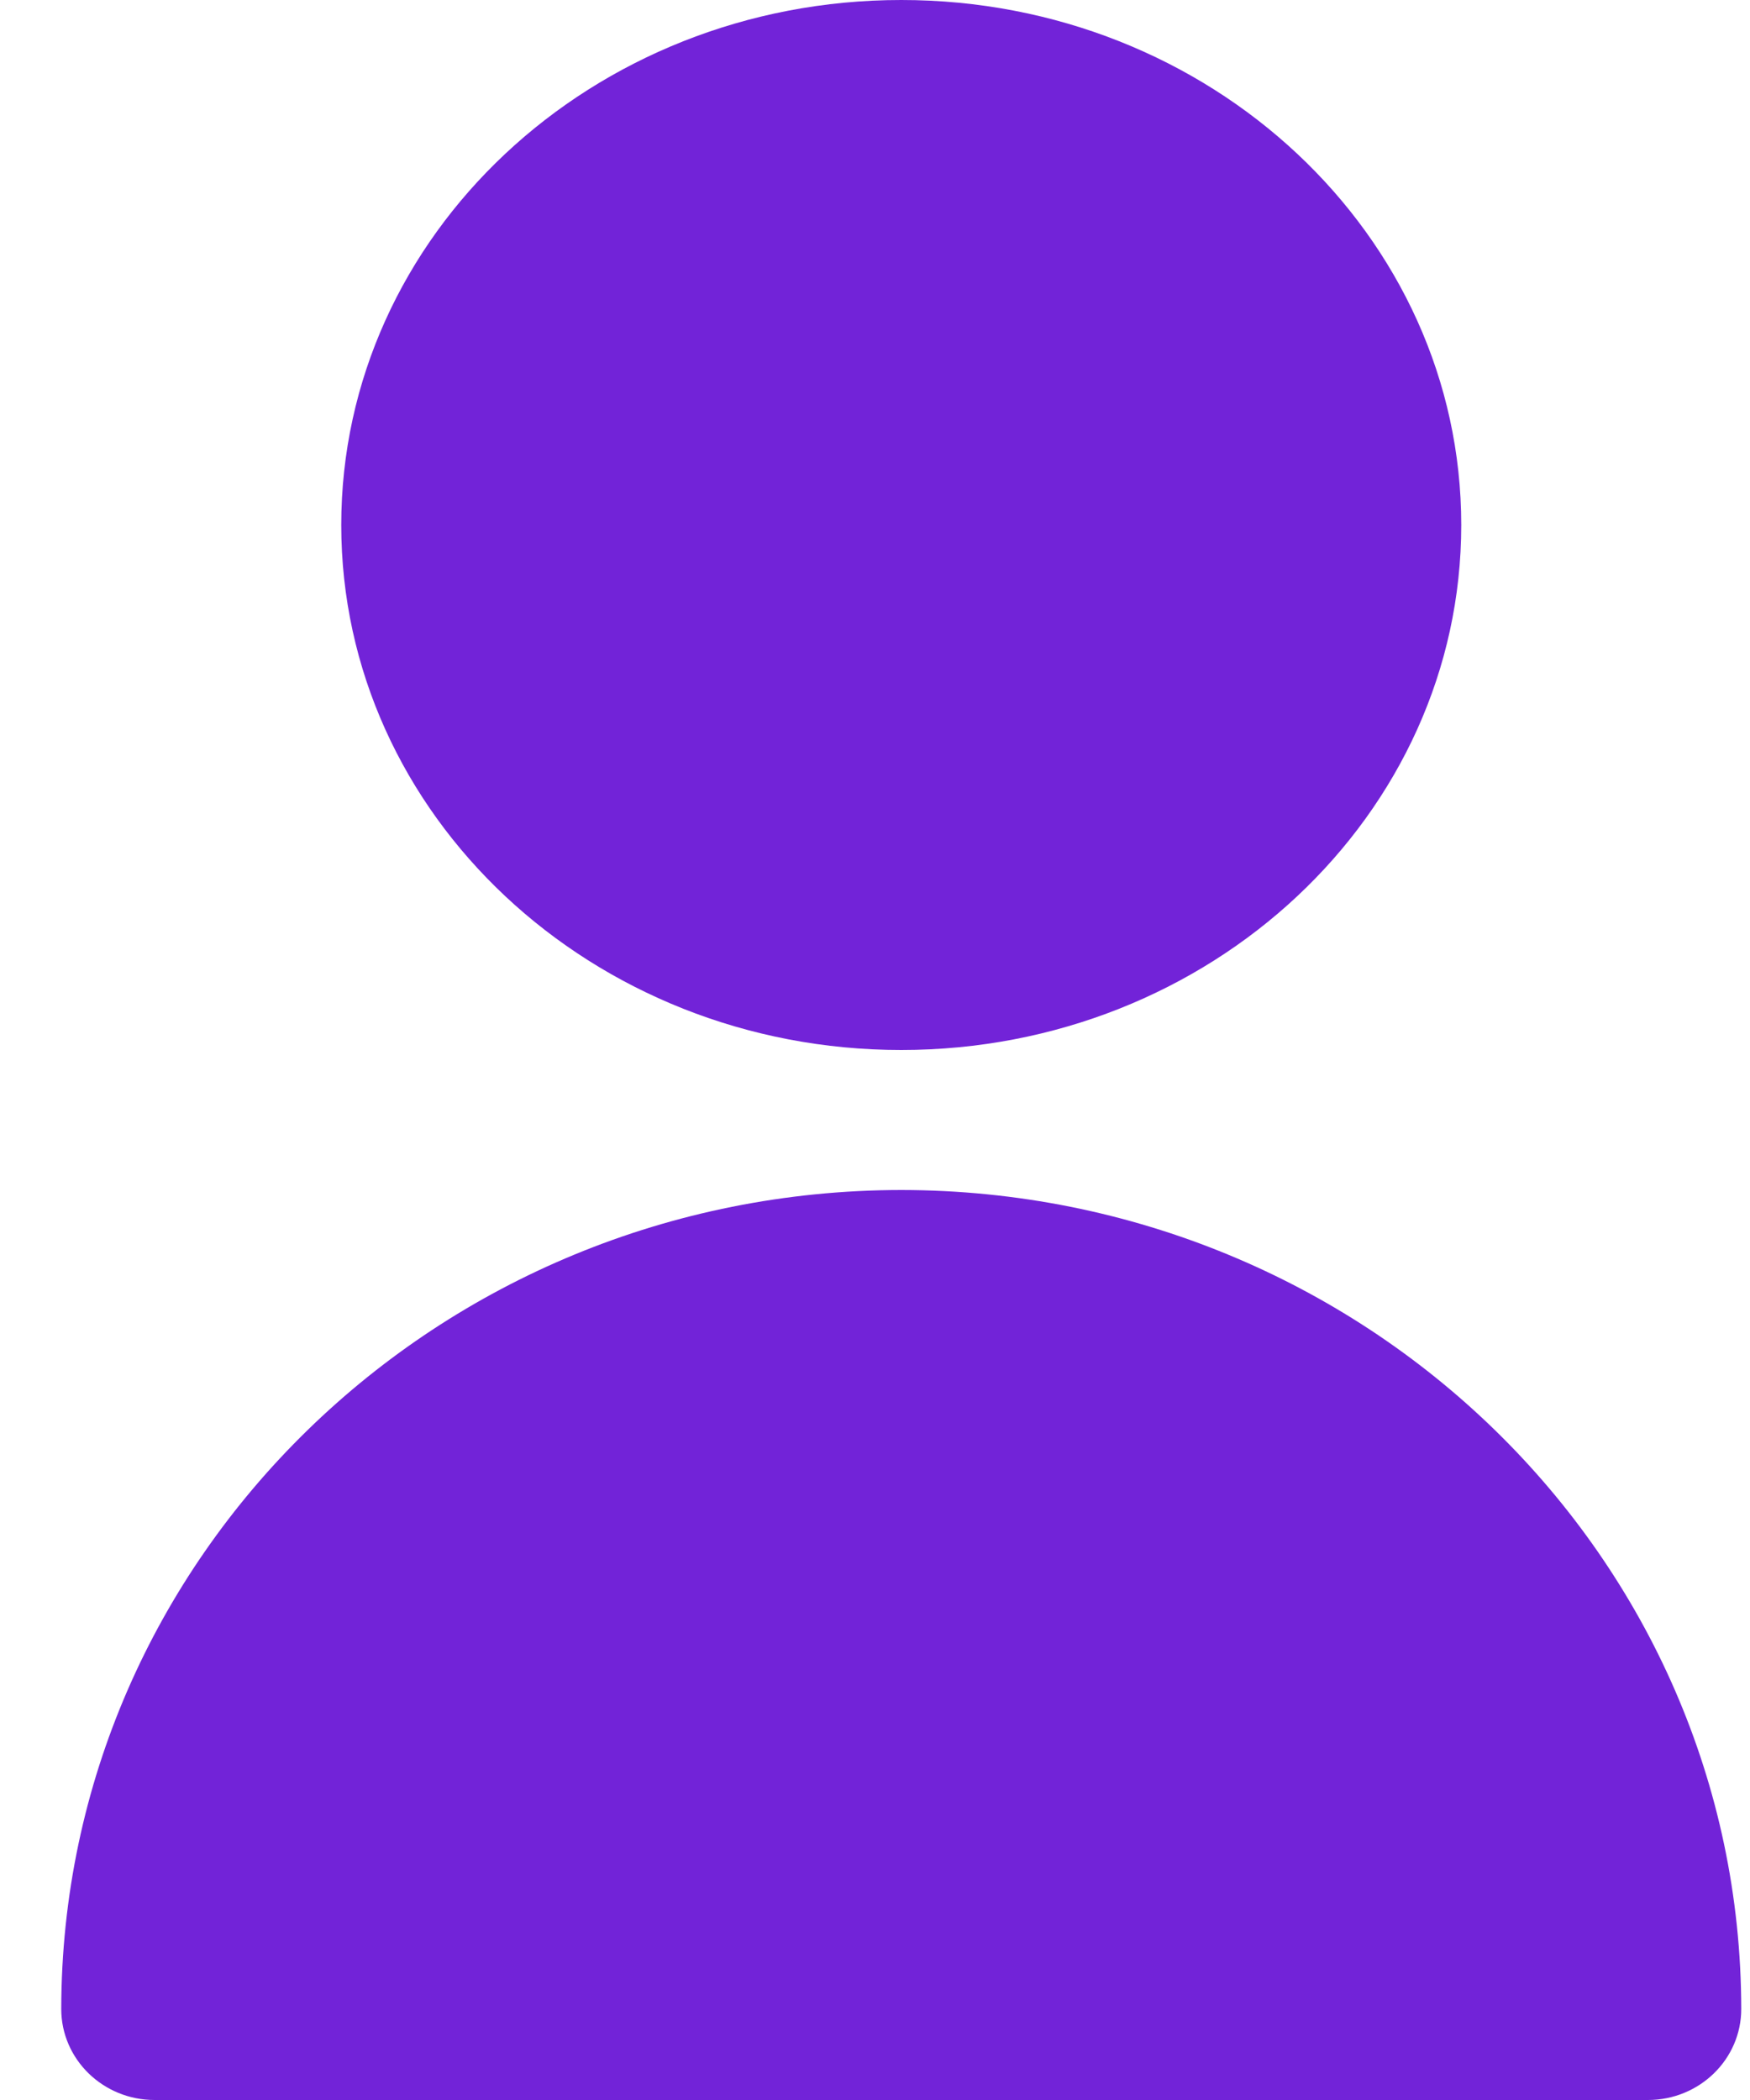 <svg width="25" height="30" viewBox="0 0 25 30" fill="none" xmlns="http://www.w3.org/2000/svg">
<path d="M12.875 15C17.293 15 20.875 11.642 20.875 7.5C20.875 3.358 17.293 0 12.875 0C8.457 0 4.875 3.358 4.875 7.5C4.875 11.642 8.457 15 12.875 15Z" fill="#7223D8"/>
<path d="M12.875 17C6.251 17.007 0.882 22.241 0.875 28.7C0.875 29.418 1.472 30 2.208 30H23.542C24.278 30 24.875 29.418 24.875 28.7C24.868 22.241 19.499 17.007 12.875 17Z" fill="#7223D8"/>
</svg>
